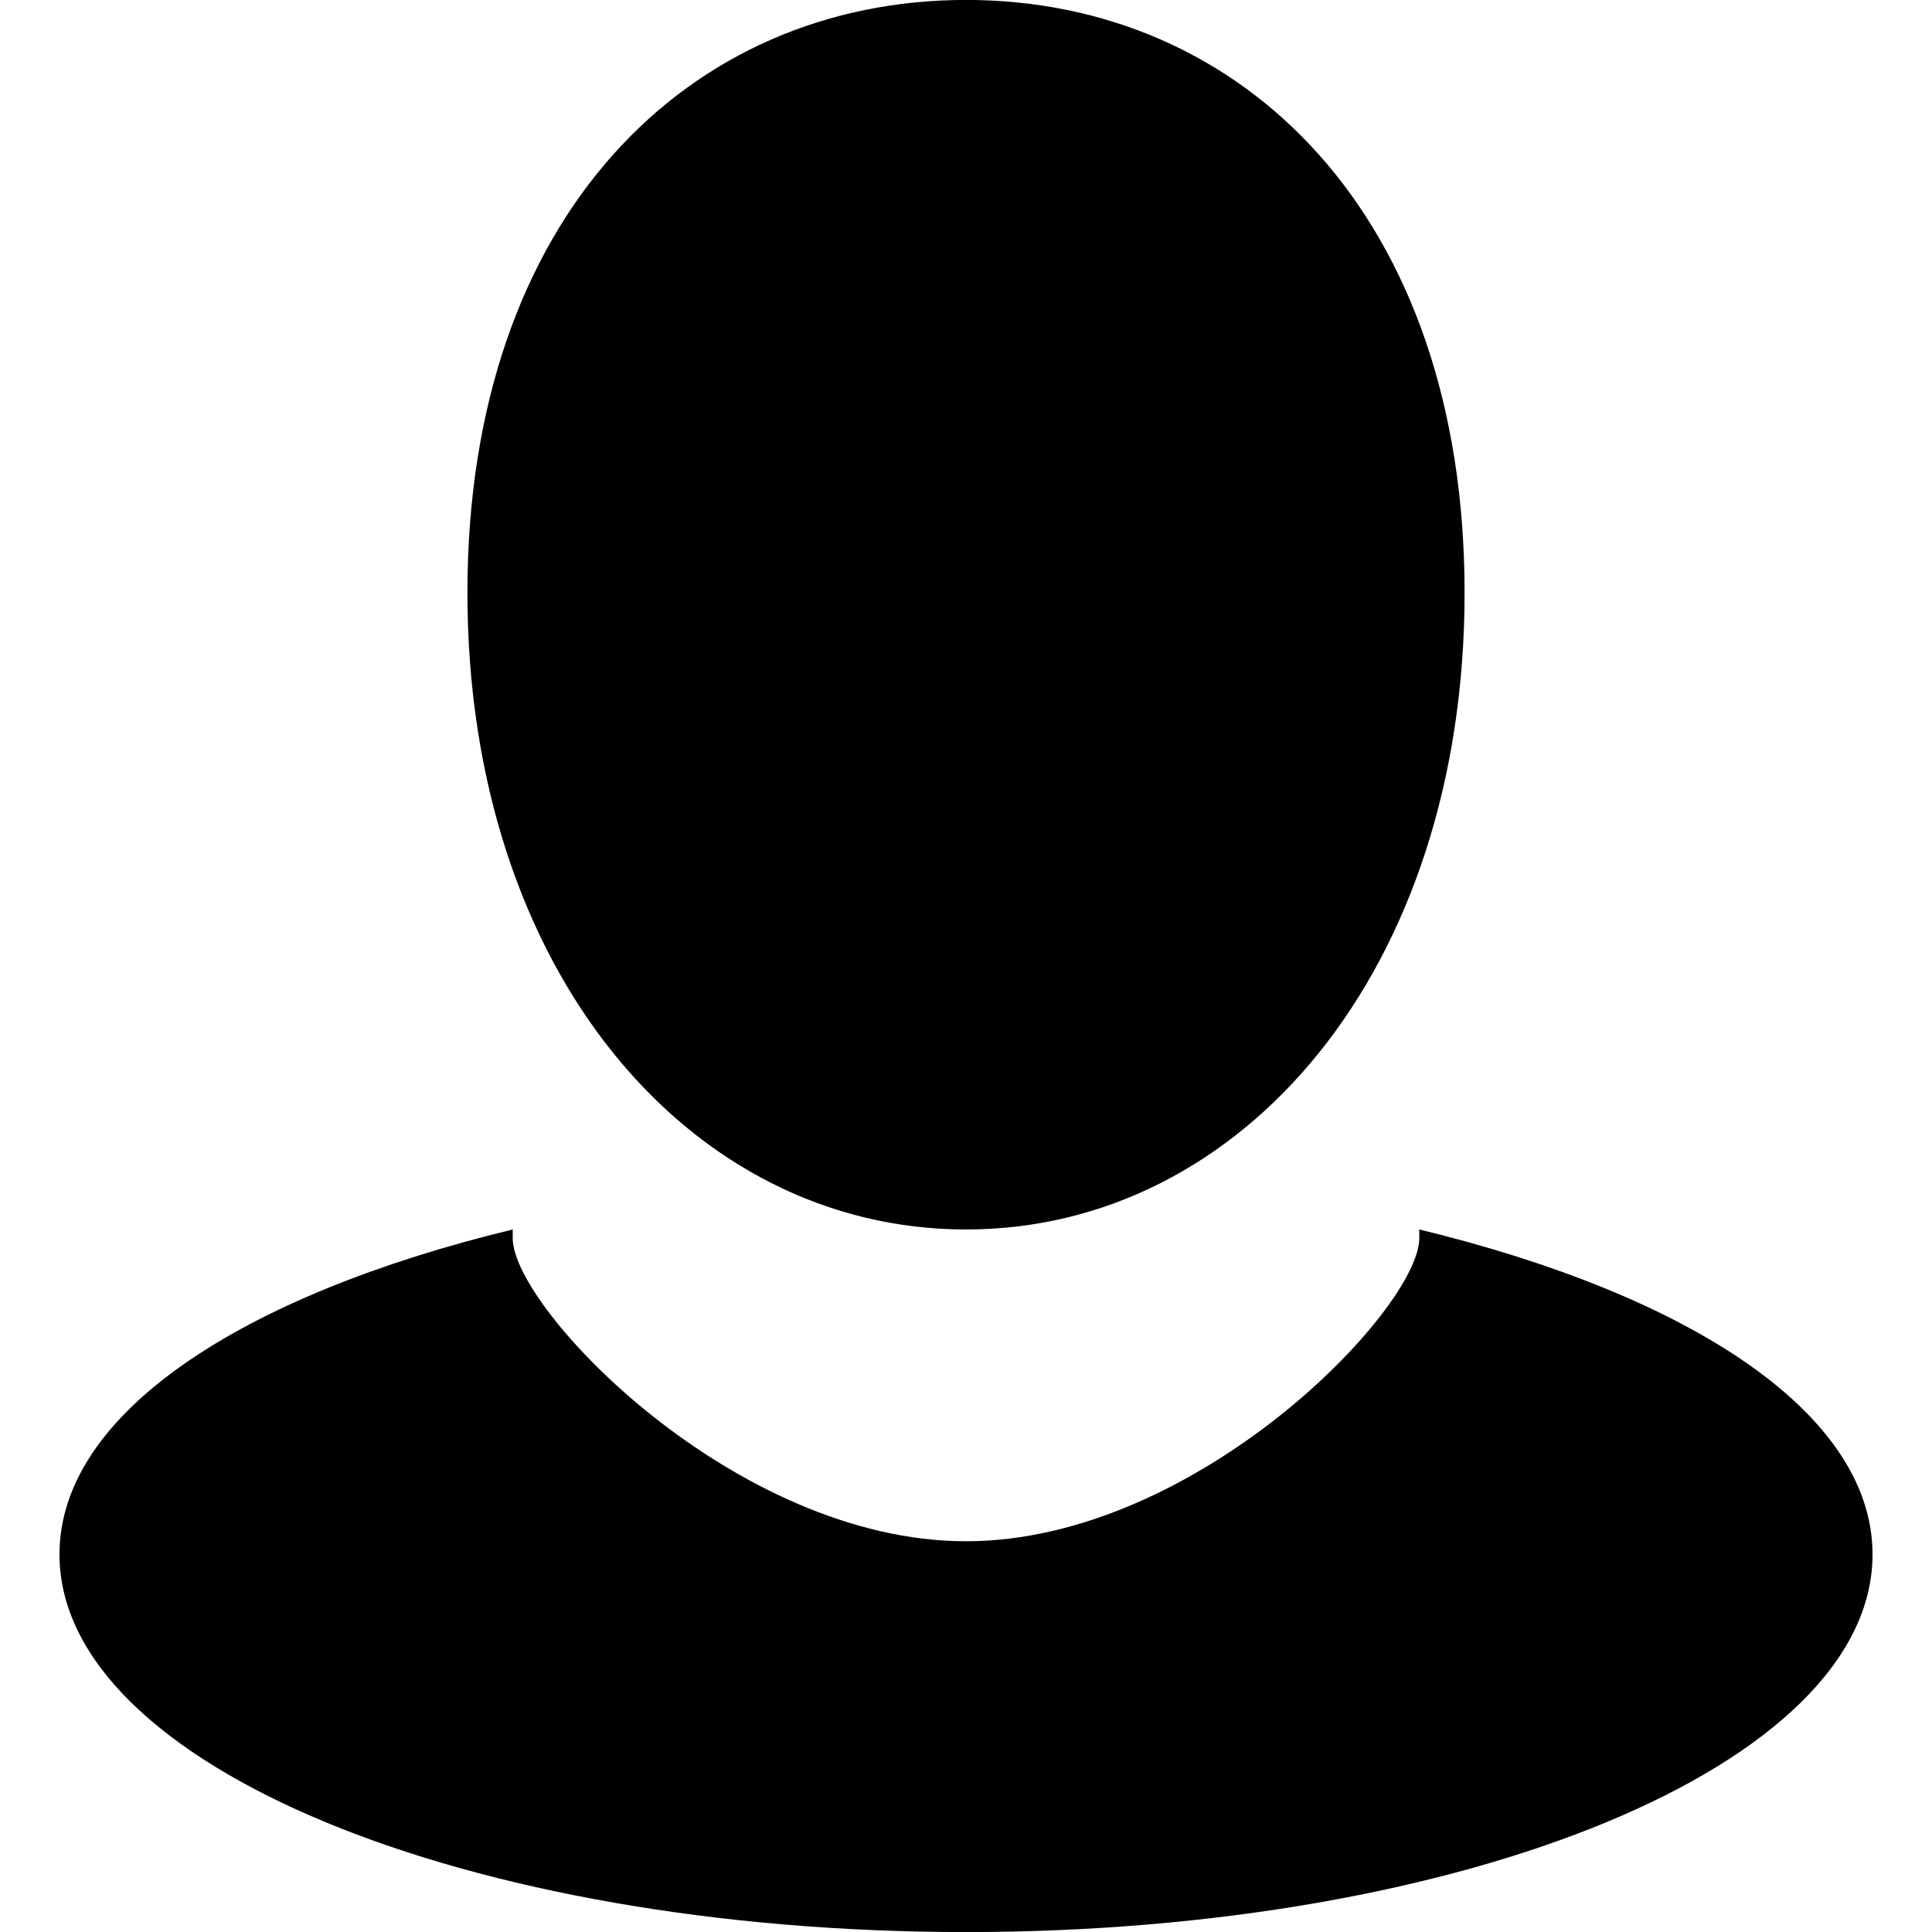 <svg xmlns="http://www.w3.org/2000/svg" xmlns:xlink="http://www.w3.org/1999/xlink" preserveAspectRatio="xMidYMid" width="32" height="32" viewBox="0 0 32 32">
  <path d="M16.000,32.001 C7.742,32.001 0.985,29.237 0.985,25.746 C0.985,23.418 3.988,21.455 8.492,20.364 C8.492,20.437 8.492,20.437 8.492,20.509 C8.492,21.673 12.171,25.528 16.000,25.528 C19.829,25.528 23.508,21.673 23.508,20.509 C23.508,20.437 23.508,20.437 23.508,20.364 C28.012,21.455 31.015,23.418 31.015,25.746 C31.015,29.237 24.258,32.001 16.000,32.001 ZM16.000,20.364 C11.420,20.364 7.742,16.073 7.742,9.818 C7.742,3.563 11.420,-0.001 16.000,-0.001 C20.580,-0.001 24.258,3.563 24.258,9.818 C24.258,16.073 20.580,20.364 16.000,20.364 Z"/>
</svg>
